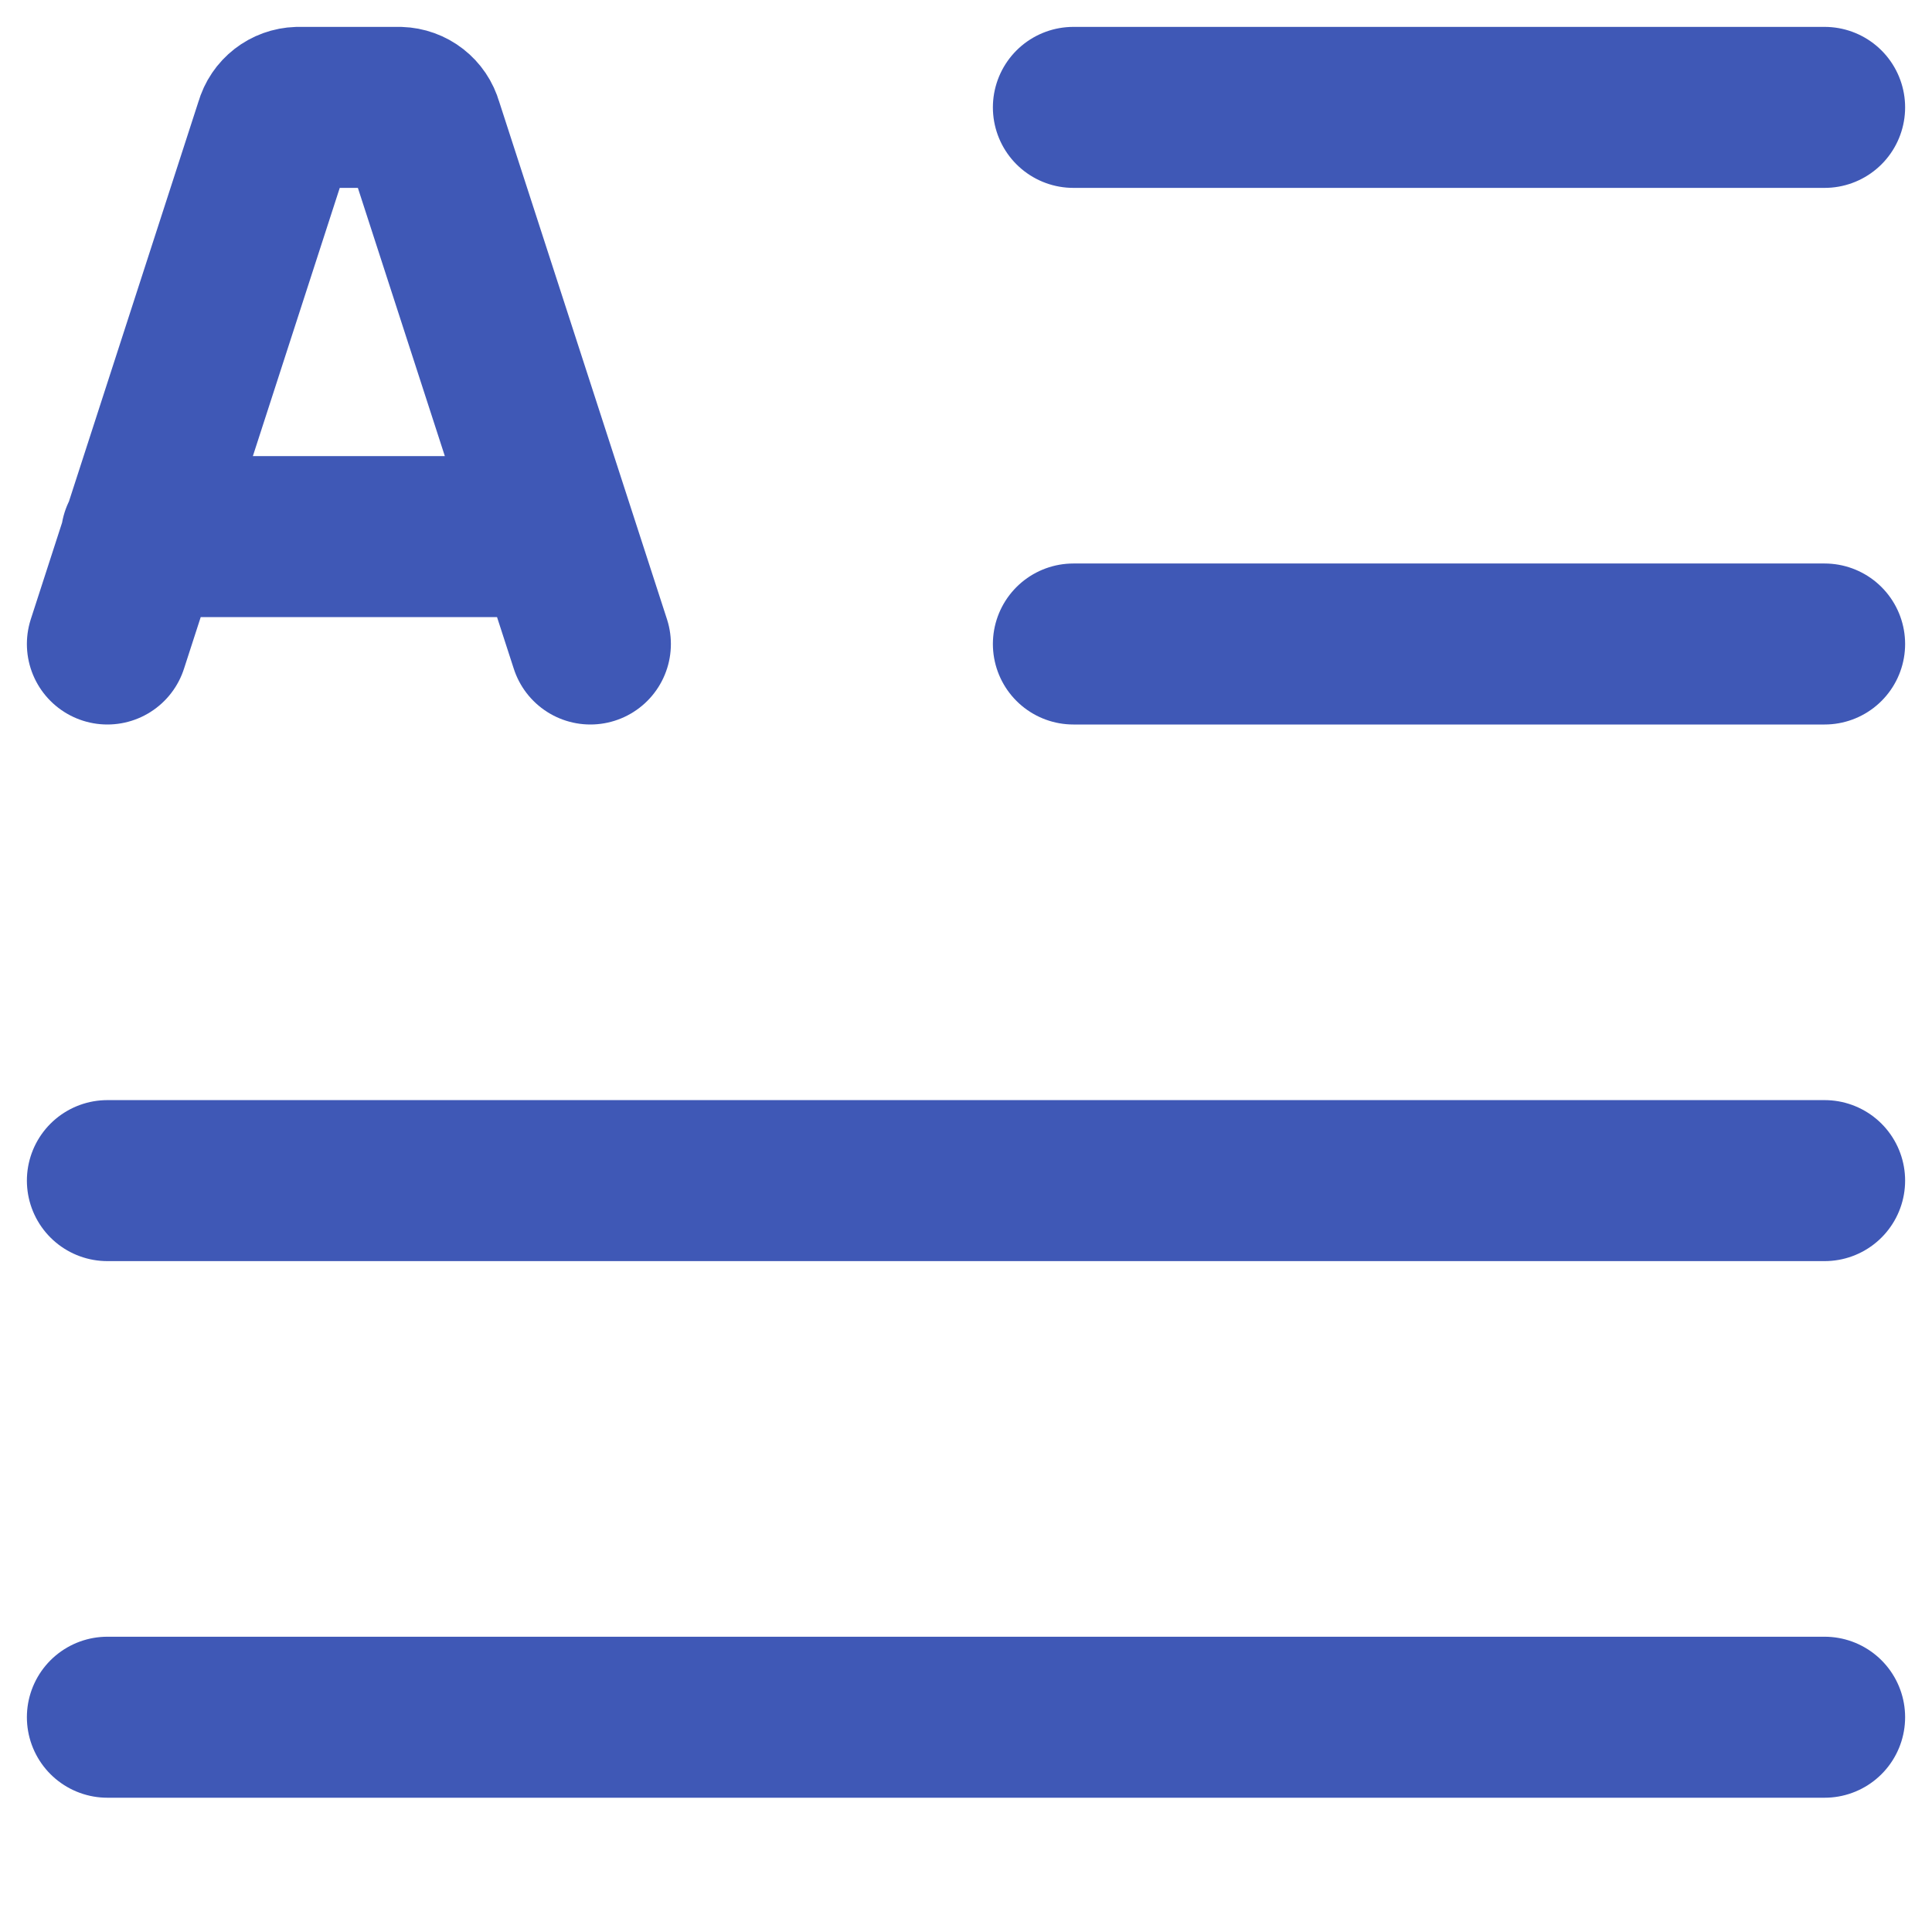 <svg width="12" height="12" viewBox="0 0 12 12" fill="none" xmlns="http://www.w3.org/2000/svg">
<path d="M0.878 3.333H3.446M0.667 7.333H11.333M0.667 10.666H11.333M6.667 0.667H11.333M6.667 4H11.333M3.667 4L2.622 0.777C2.604 0.713 2.547 0.669 2.481 0.667H1.852C1.786 0.669 1.729 0.713 1.711 0.777L0.667 4" stroke="#3F58B6" stroke-linecap="round" stroke-linejoin="round"/>
</svg>
